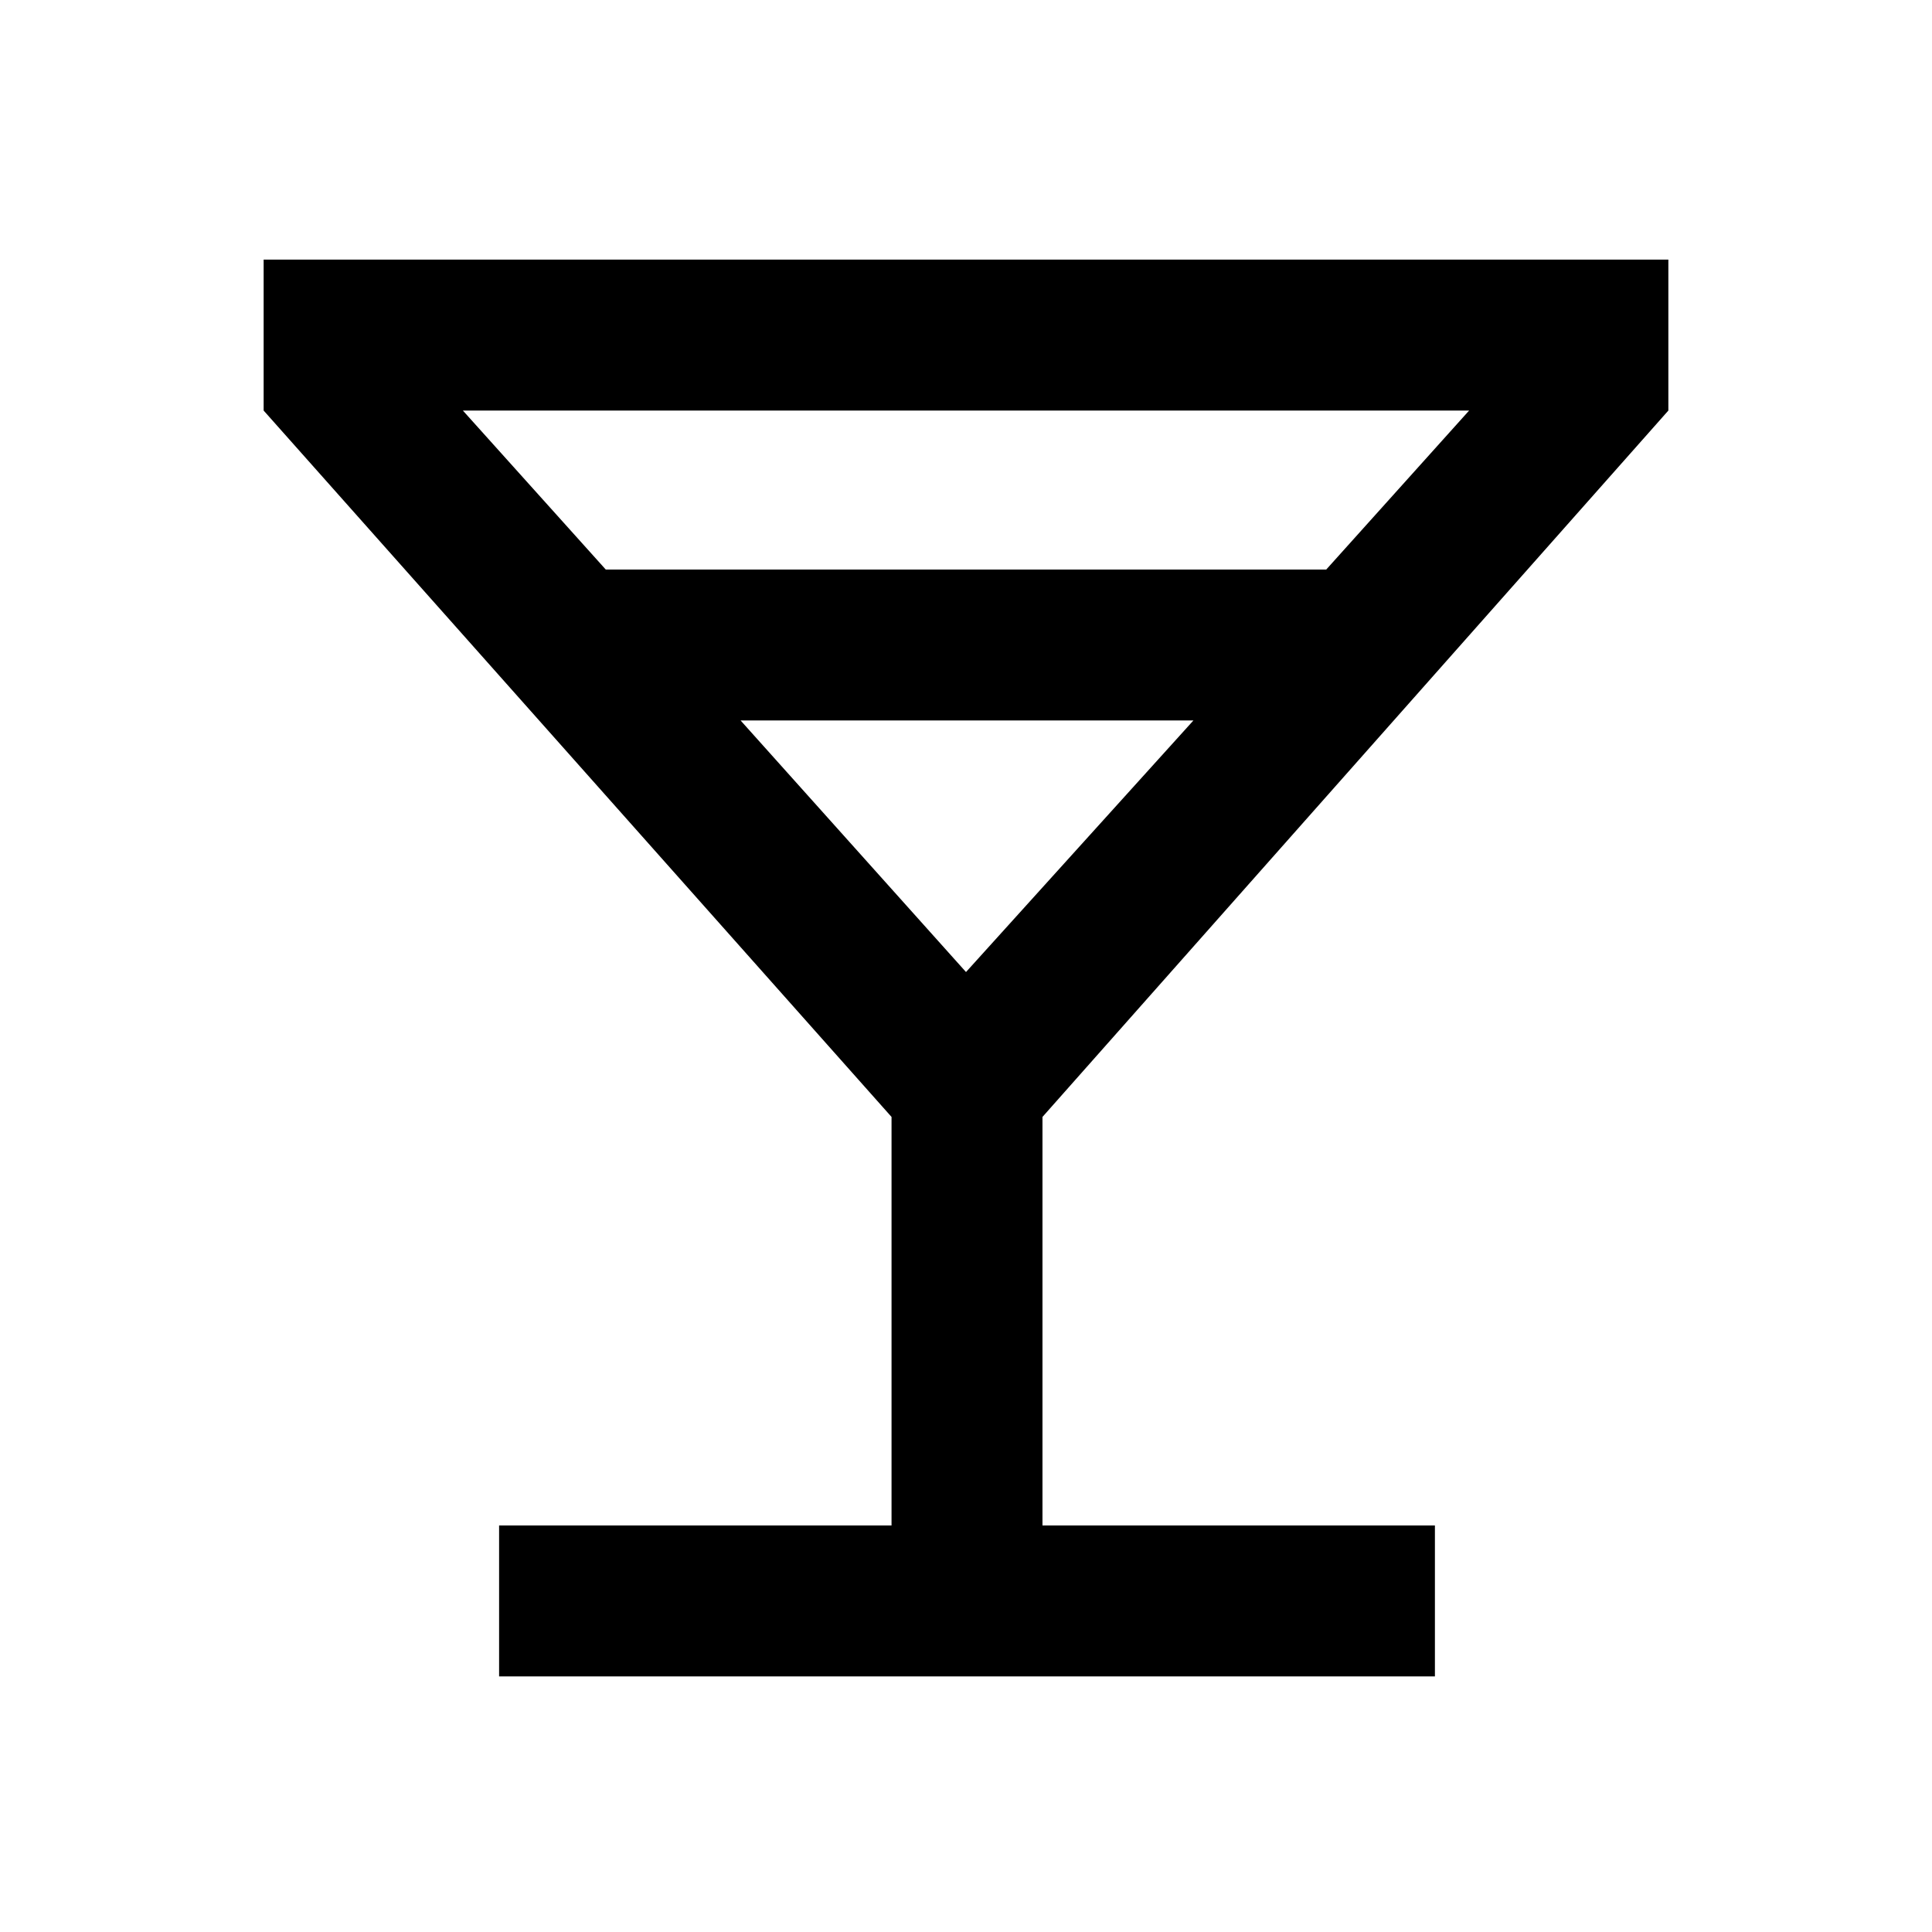 <svg xmlns="http://www.w3.org/2000/svg" height="24" width="24"><path d="M6.2 20.825V18.95H11.075V13.875L3.275 5.1V3.225H20.725V5.1L12.95 13.875V18.95H17.825V20.825ZM7.525 7.075H16.475L18.25 5.1H5.75ZM12 12.075 14.825 8.95H9.2ZM12 12.075Z"/></svg>